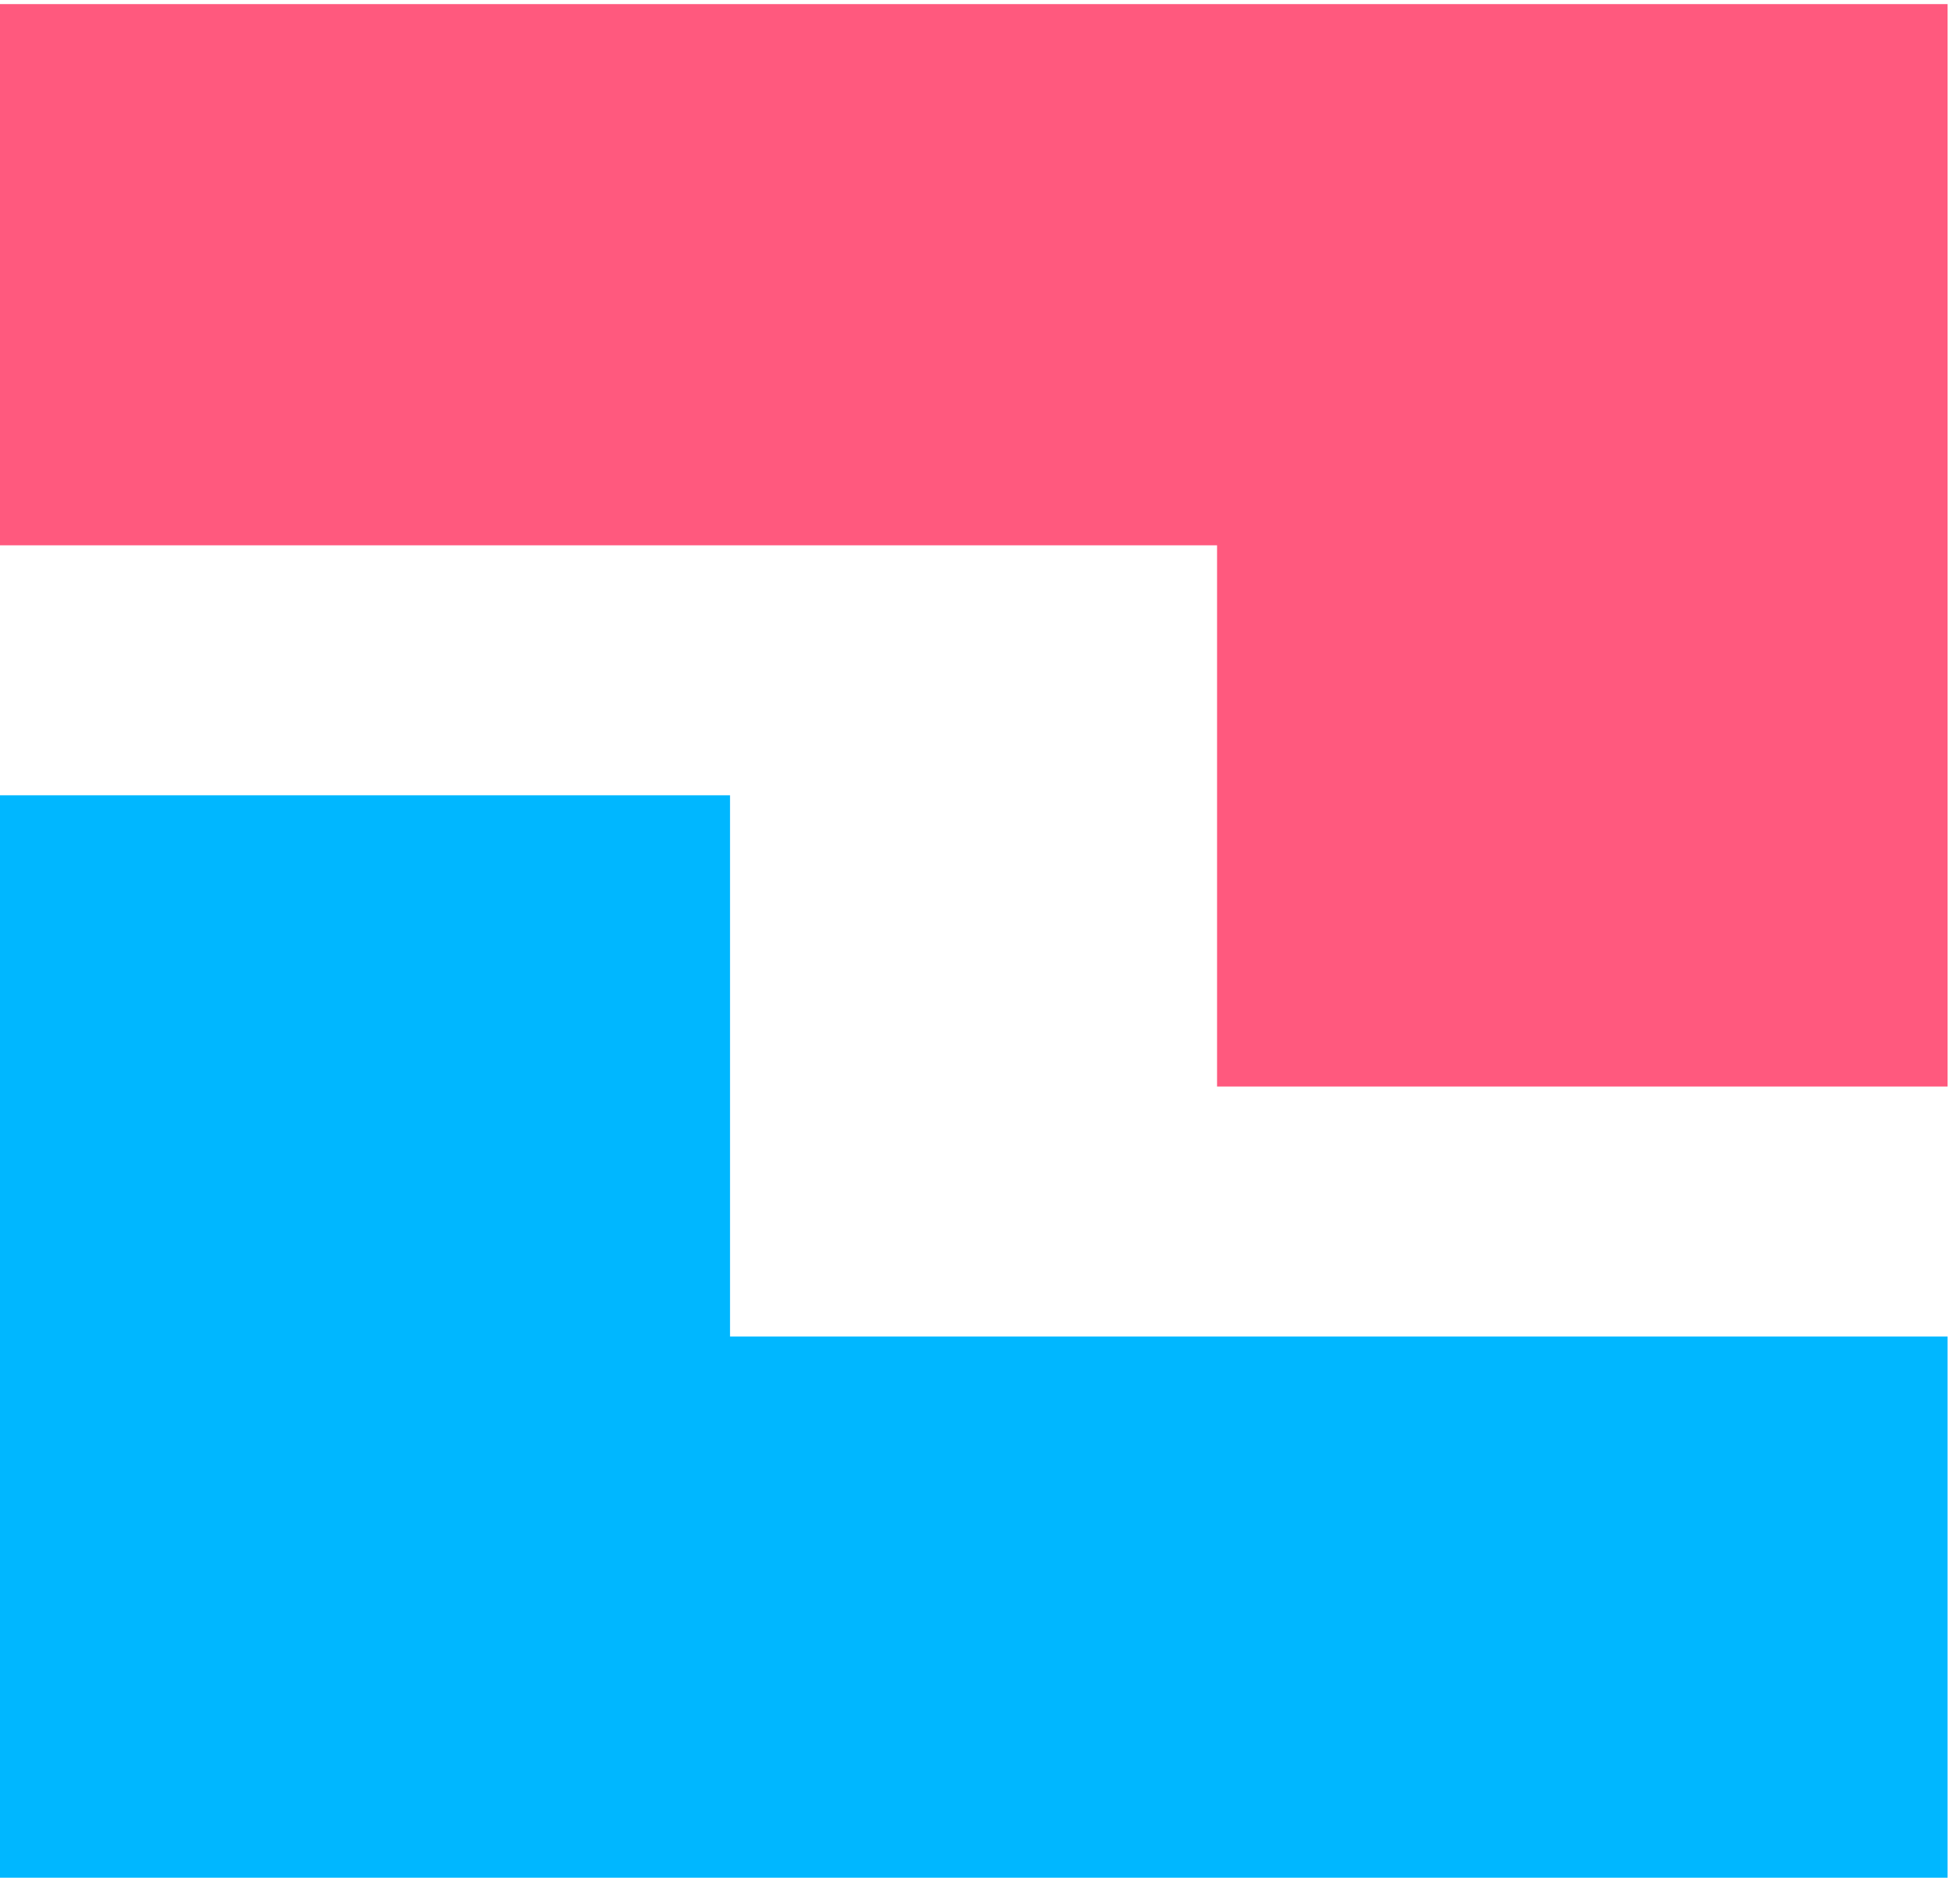 <?xml version="1.0" encoding="UTF-8" standalone="no"?>
<!DOCTYPE svg PUBLIC "-//W3C//DTD SVG 1.1//EN" "http://www.w3.org/Graphics/SVG/1.1/DTD/svg11.dtd">
<svg width="100%" height="100%" viewBox="0 0 103 99" version="1.1" xmlns="http://www.w3.org/2000/svg" xmlns:xlink="http://www.w3.org/1999/xlink" xml:space="preserve" xmlns:serif="http://www.serif.com/" style="fill-rule:evenodd;clip-rule:evenodd;stroke-linejoin:round;stroke-miterlimit:2;">
    <g transform="matrix(1,0,0,1,-320,-767)">
        <g transform="matrix(-0.64,0,0,0.711,487.868,398.41)">
            <g transform="matrix(-1.333,-1.63286e-16,1.22465e-16,-1,422.295,1097.19)">
                <path d="M165,480L240,480L240,440L120,440L120,520L165,520L165,480Z" style="fill:rgb(0,183,255);"/>
            </g>
            <g transform="matrix(-1.333,-1.63286e-16,1.22465e-16,-1,422.295,998.714)">
                <path d="M240,400L195,400L195,440L120,440L120,480L240,480L240,400Z" style="fill:rgb(255,89,126);"/>
            </g>
        </g>
    </g>
</svg>
